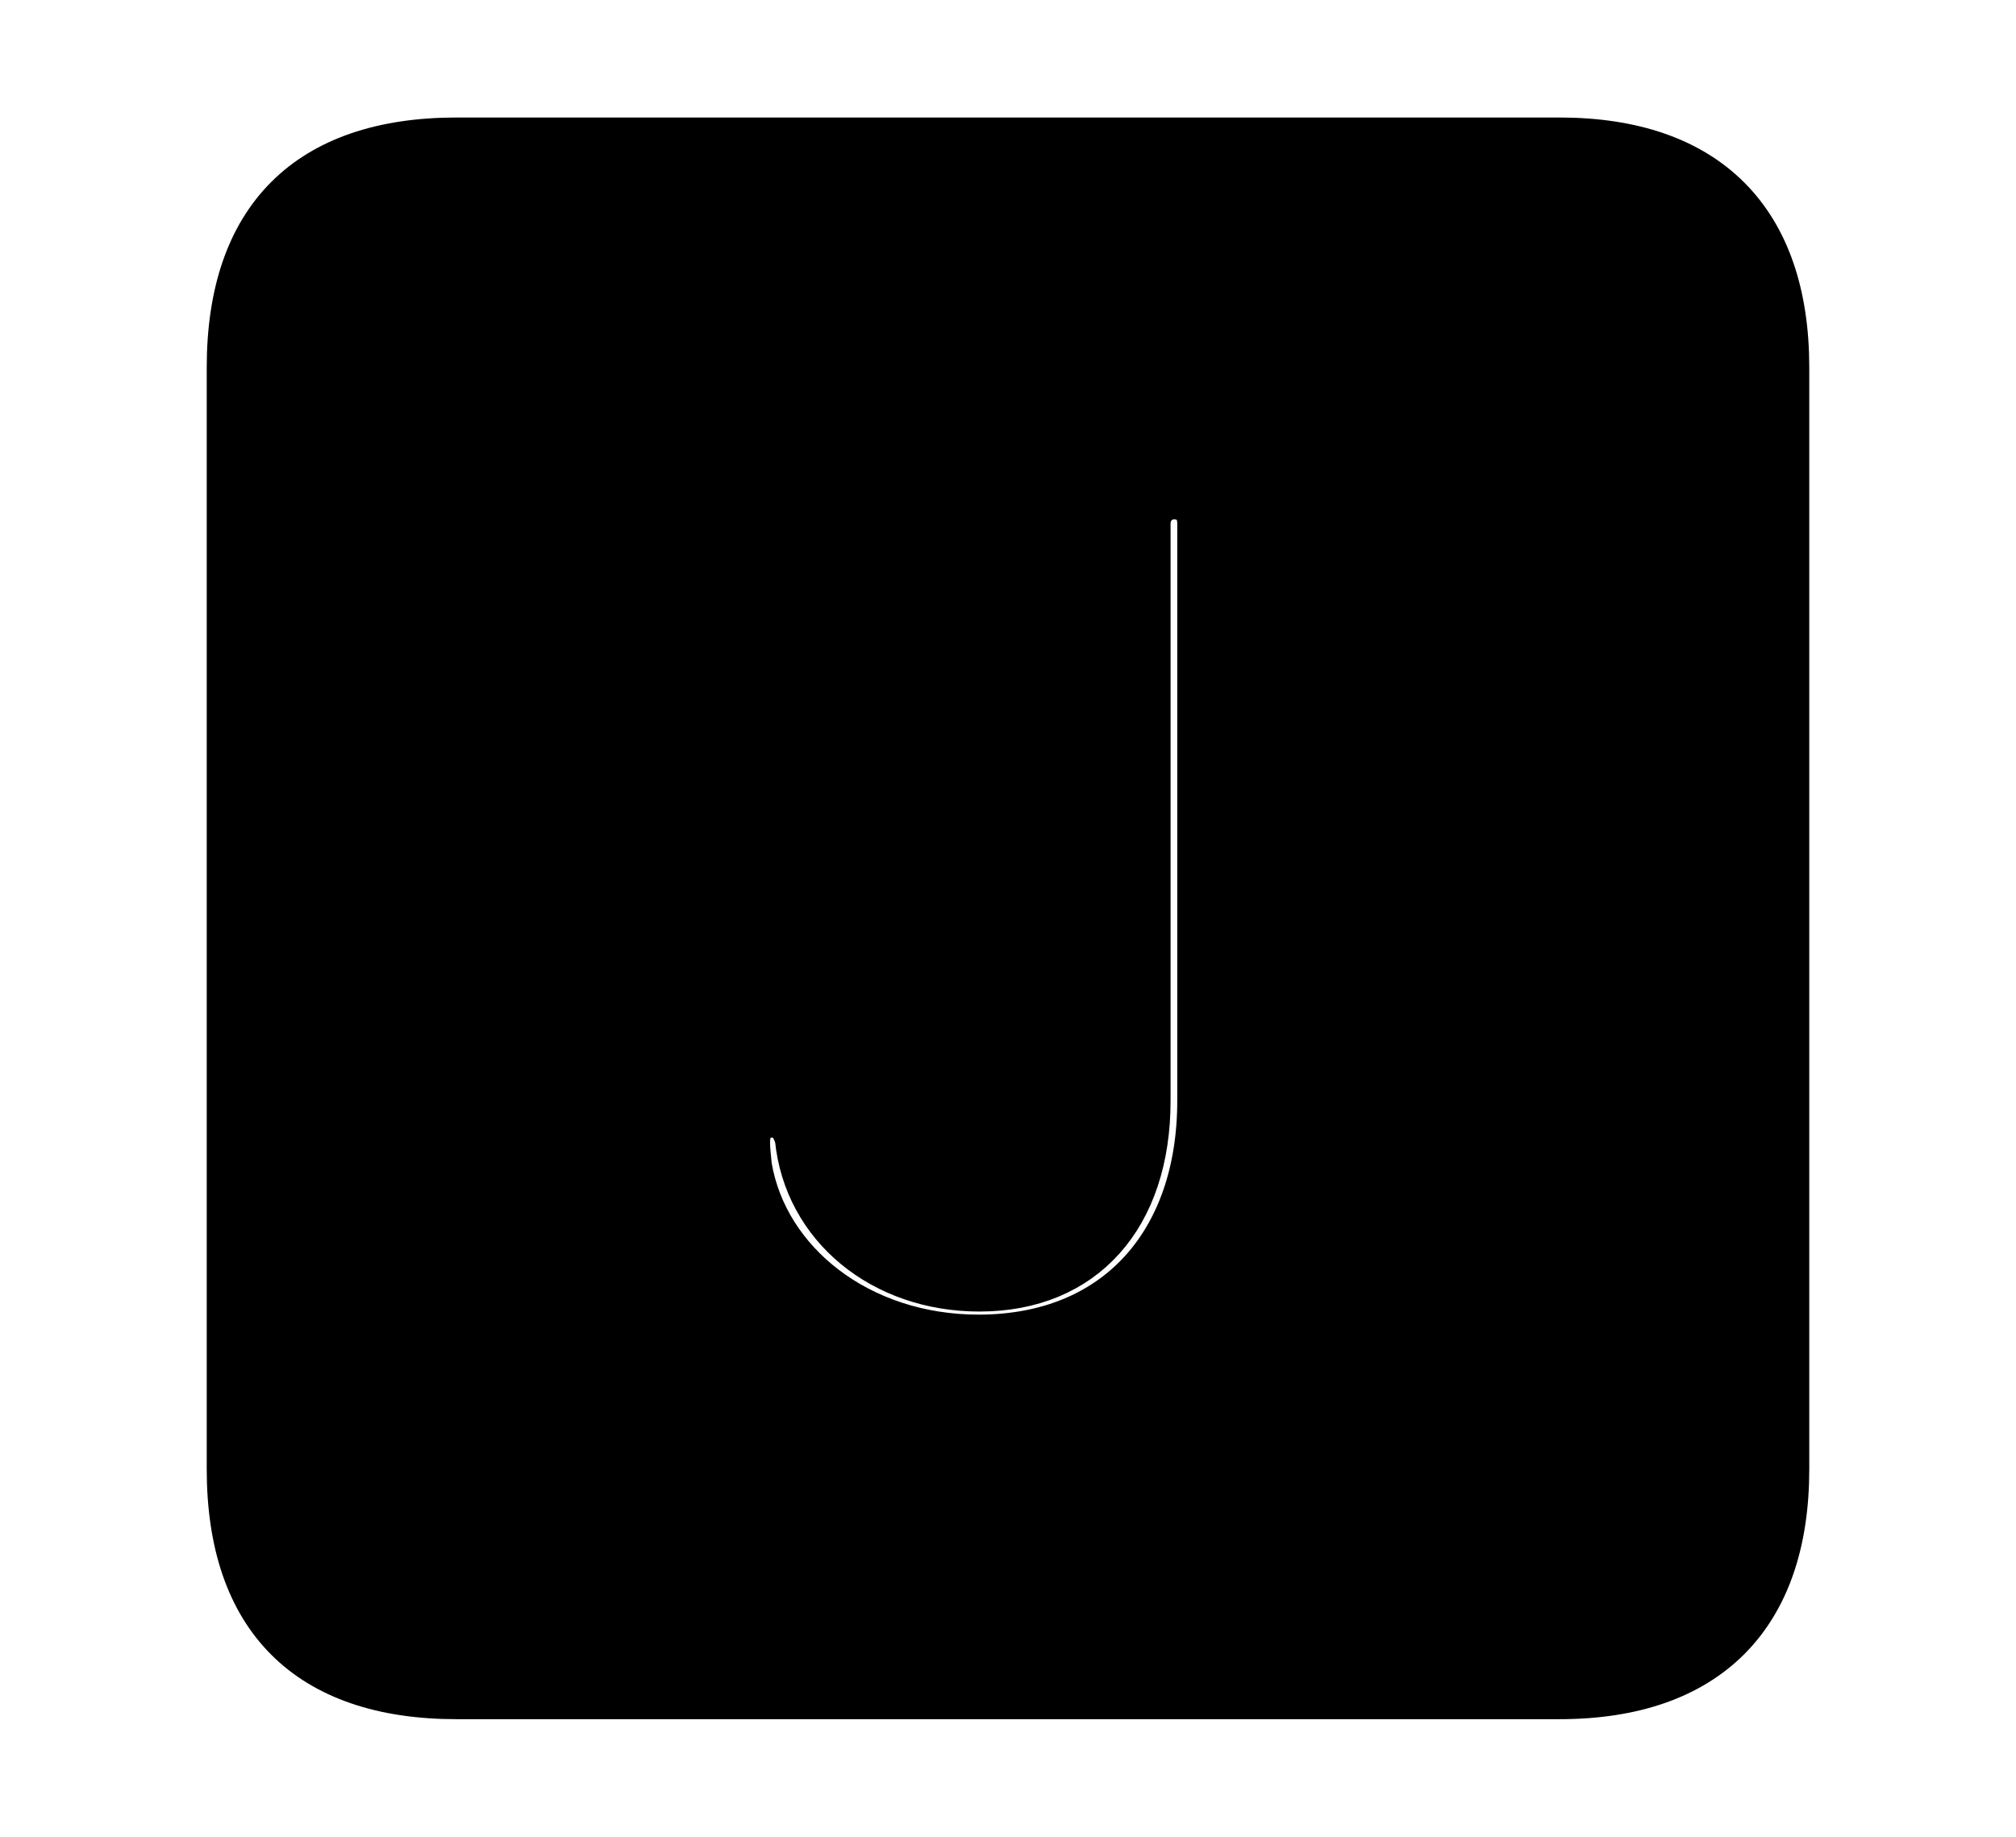 <svg width='48.555px' height='44.236px' direction='ltr' xmlns='http://www.w3.org/2000/svg' version='1.1'>
<g fill-rule='nonzero' transform='scale(1,-1) translate(0,-44.236)'>
<path fill='black' stroke='black' fill-opacity='1.0' stroke-width='1.0' d='
    M 11.0,3.33
    L 37.555,3.33
    C 41.143,3.33 43.076,5.285 43.076,8.852
    L 43.076,35.385
    C 43.076,38.951 41.143,40.906 37.555,40.906
    L 11.0,40.906
    C 7.391,40.906 5.479,38.994 5.479,35.385
    L 5.479,8.852
    C 5.479,5.242 7.391,3.33 11.0,3.33
    Z
    M 23.568,12.074
    C 20.711,12.074 18.477,13.857 18.09,16.156
    C 18.068,16.371 18.047,16.564 18.047,16.715
    C 18.047,17.102 18.219,17.338 18.605,17.338
    C 18.885,17.338 19.078,17.145 19.164,16.801
    C 19.379,14.674 21.227,13.148 23.59,13.148
    C 26.125,13.148 27.693,14.91 27.693,17.725
    L 27.693,31.625
    C 27.693,31.99 27.973,32.227 28.273,32.227
    C 28.639,32.227 28.854,31.99 28.854,31.625
    L 28.854,17.725
    C 28.854,14.33 26.855,12.074 23.568,12.074
    Z
' />
</g>
</svg>